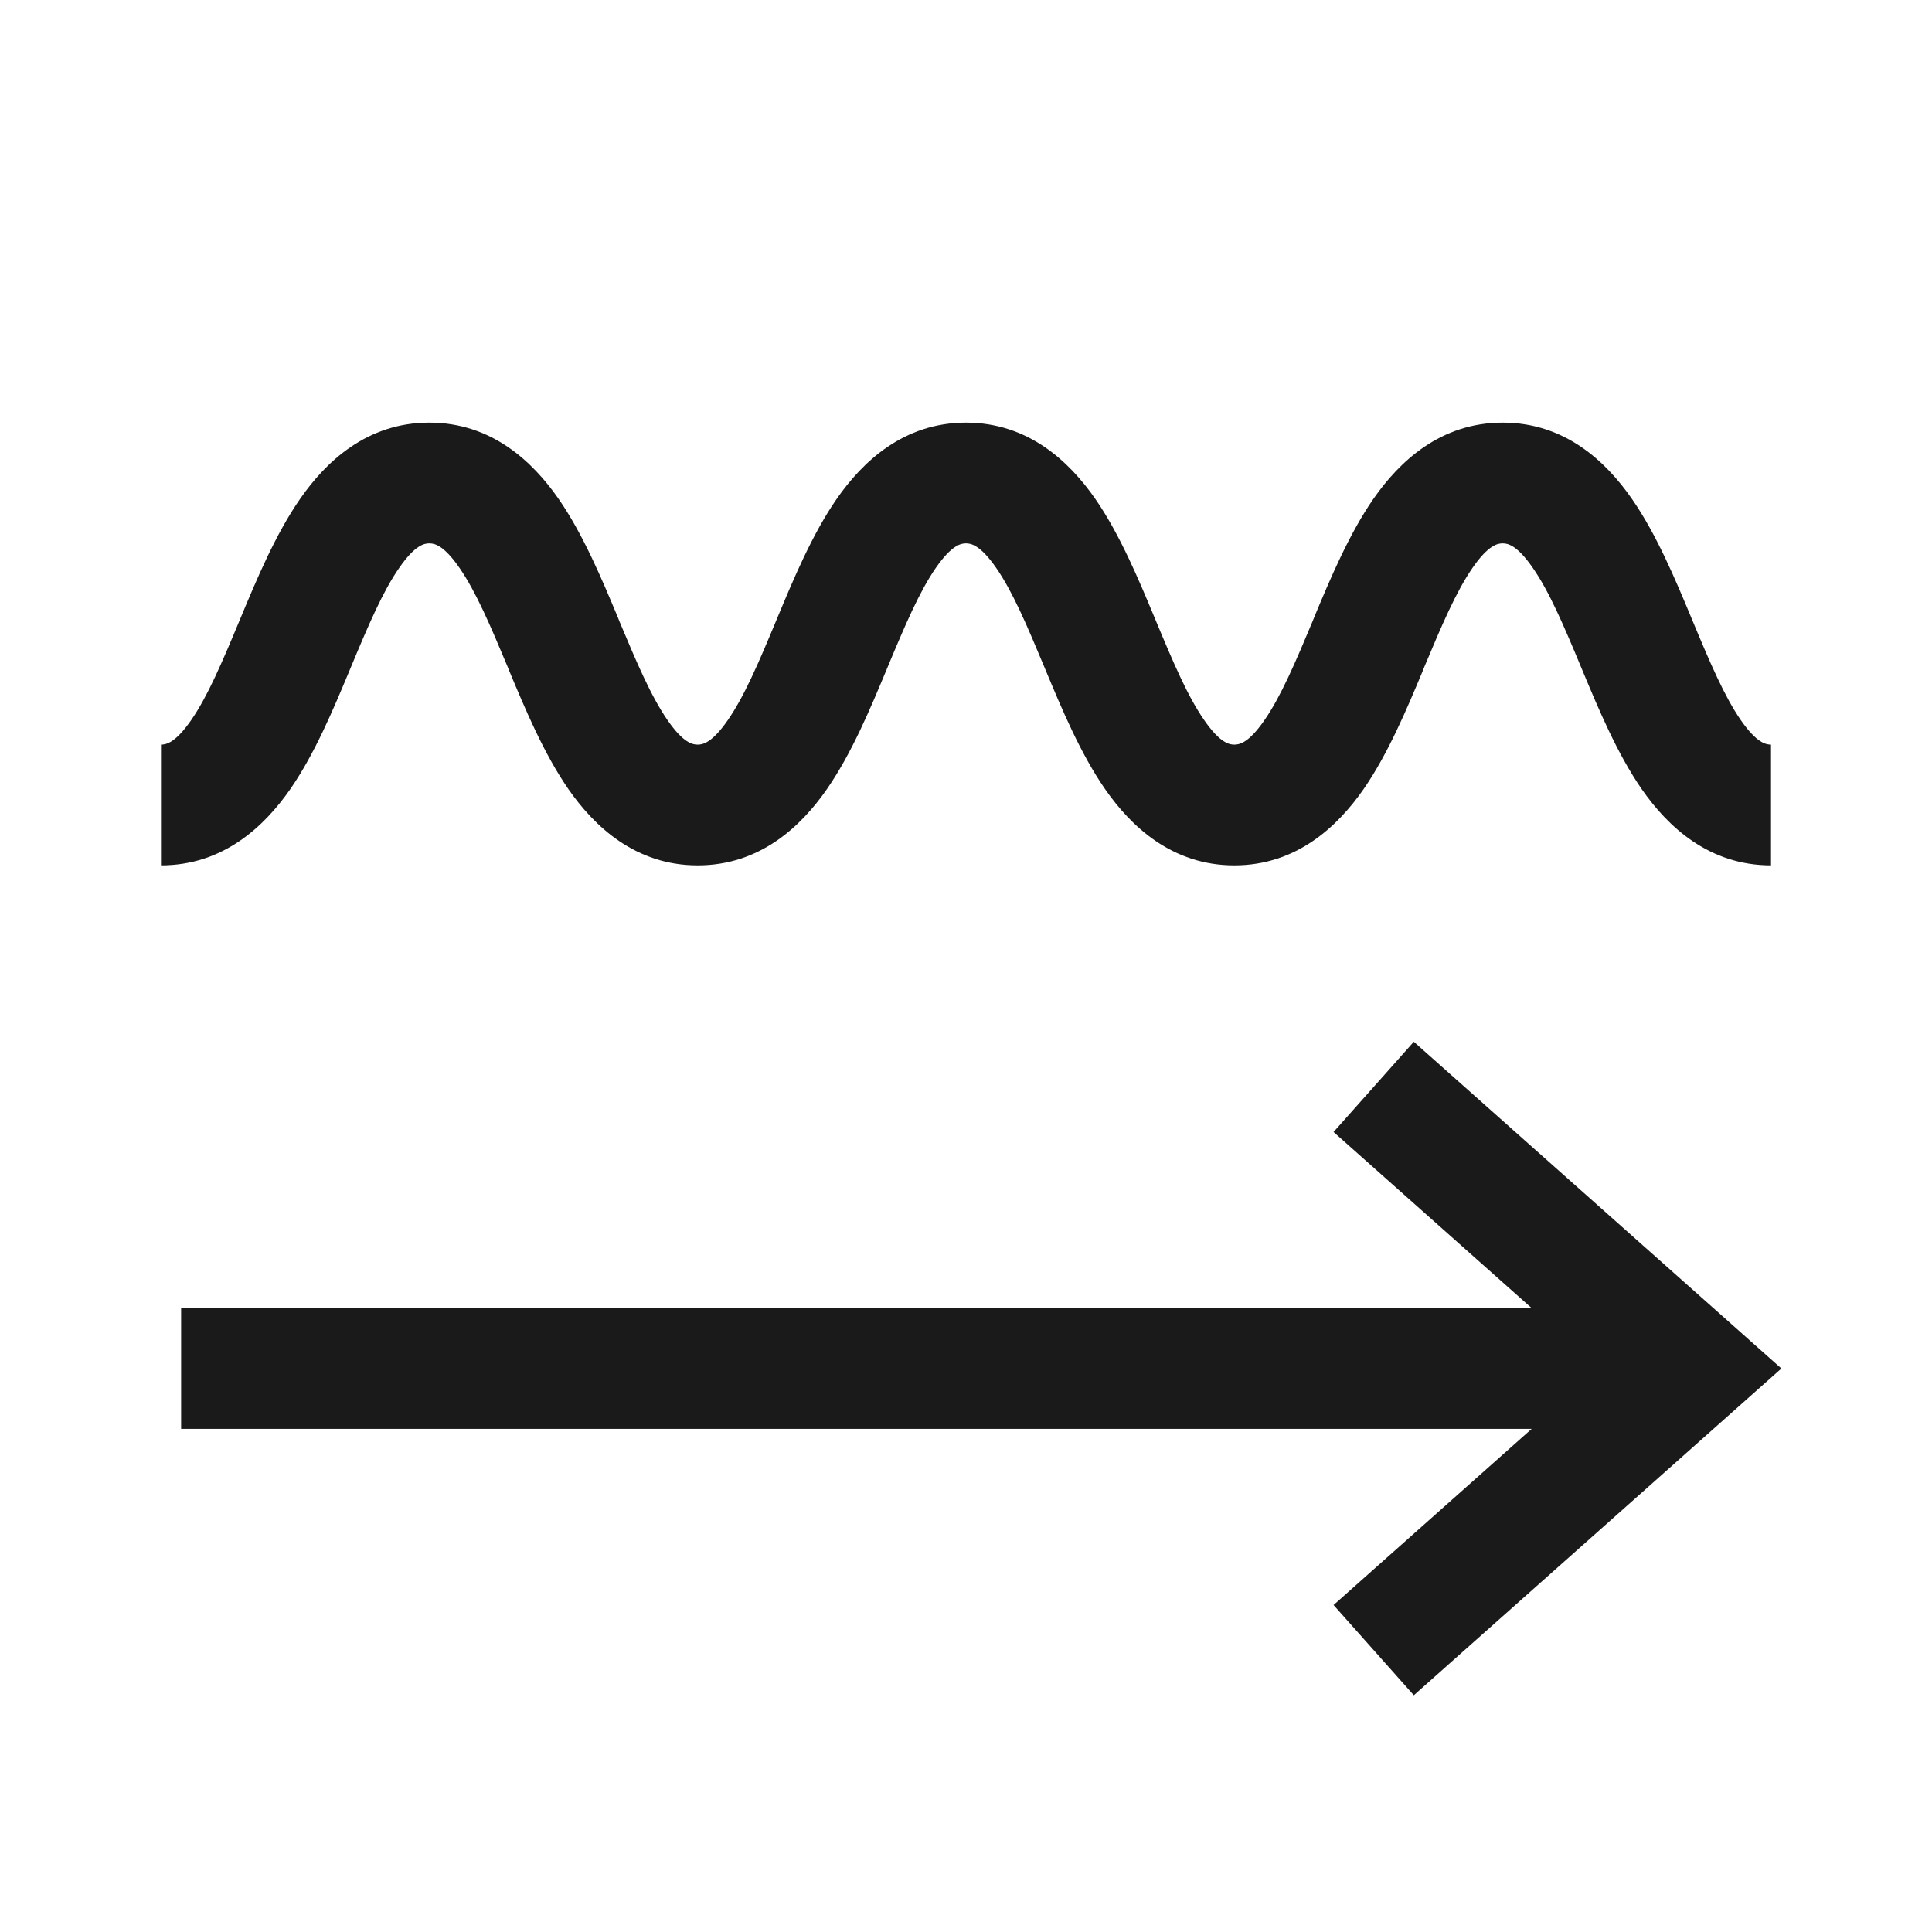 <svg width="24" height="24" viewBox="0 0 24 24" fill="none" xmlns="http://www.w3.org/2000/svg">
<path d="M2 10.75C2.773 10.75 3.283 10.267 3.606 9.803C3.912 9.361 4.146 8.799 4.342 8.329L4.359 8.288C4.576 7.767 4.754 7.349 4.96 7.053C5.158 6.767 5.273 6.75 5.333 6.75C5.394 6.75 5.509 6.767 5.707 7.053C5.912 7.349 6.09 7.767 6.308 8.288L6.324 8.329C6.52 8.799 6.755 9.361 7.061 9.803C7.384 10.267 7.894 10.75 8.667 10.75C9.44 10.75 9.95 10.267 10.272 9.803C10.579 9.361 10.813 8.799 11.009 8.329L11.026 8.288C11.243 7.767 11.421 7.349 11.626 7.053C11.825 6.767 11.94 6.75 12 6.75C12.06 6.75 12.175 6.767 12.374 7.053C12.579 7.349 12.757 7.767 12.974 8.288L12.991 8.329C13.187 8.799 13.421 9.361 13.728 9.803C14.05 10.267 14.56 10.75 15.333 10.75C16.106 10.75 16.616 10.267 16.939 9.803C17.245 9.361 17.48 8.799 17.676 8.329L17.692 8.288C17.91 7.767 18.088 7.349 18.293 7.053C18.491 6.767 18.606 6.75 18.667 6.75C18.727 6.75 18.842 6.767 19.04 7.053C19.246 7.349 19.424 7.767 19.641 8.288L19.658 8.329C19.854 8.799 20.088 9.361 20.394 9.803C20.717 10.267 21.227 10.75 22 10.75V9.25C21.94 9.25 21.825 9.233 21.626 8.947C21.421 8.651 21.243 8.233 21.026 7.712L21.009 7.671C20.813 7.201 20.579 6.639 20.272 6.197C19.95 5.733 19.44 5.25 18.667 5.25C17.894 5.25 17.384 5.733 17.061 6.197C16.755 6.639 16.52 7.201 16.324 7.671L16.308 7.712C16.09 8.233 15.912 8.651 15.707 8.947C15.509 9.233 15.394 9.25 15.333 9.25C15.273 9.25 15.158 9.233 14.96 8.947C14.754 8.651 14.576 8.233 14.359 7.712L14.342 7.671C14.146 7.201 13.912 6.639 13.606 6.197C13.283 5.733 12.773 5.25 12 5.25C11.227 5.25 10.717 5.733 10.394 6.197C10.088 6.639 9.854 7.201 9.658 7.671L9.641 7.712C9.424 8.233 9.246 8.651 9.04 8.947C8.842 9.233 8.727 9.25 8.667 9.25C8.606 9.25 8.491 9.233 8.293 8.947C8.088 8.651 7.91 8.233 7.692 7.712L7.676 7.671C7.48 7.201 7.245 6.639 6.939 6.197C6.616 5.733 6.106 5.25 5.333 5.25C4.56 5.25 4.05 5.733 3.728 6.197C3.421 6.639 3.187 7.201 2.991 7.671L2.974 7.712C2.757 8.233 2.579 8.651 2.374 8.947C2.175 9.233 2.06 9.25 2 9.25V10.75Z" fill="#1A1A1A"/>
<path d="M17.563 12.941L16.566 14.062L19.027 16.25H2.25V17.75H19.027L16.566 19.938L17.563 21.059L22.129 17L17.563 12.941Z" fill="#1A1A1A"/>
</svg>
